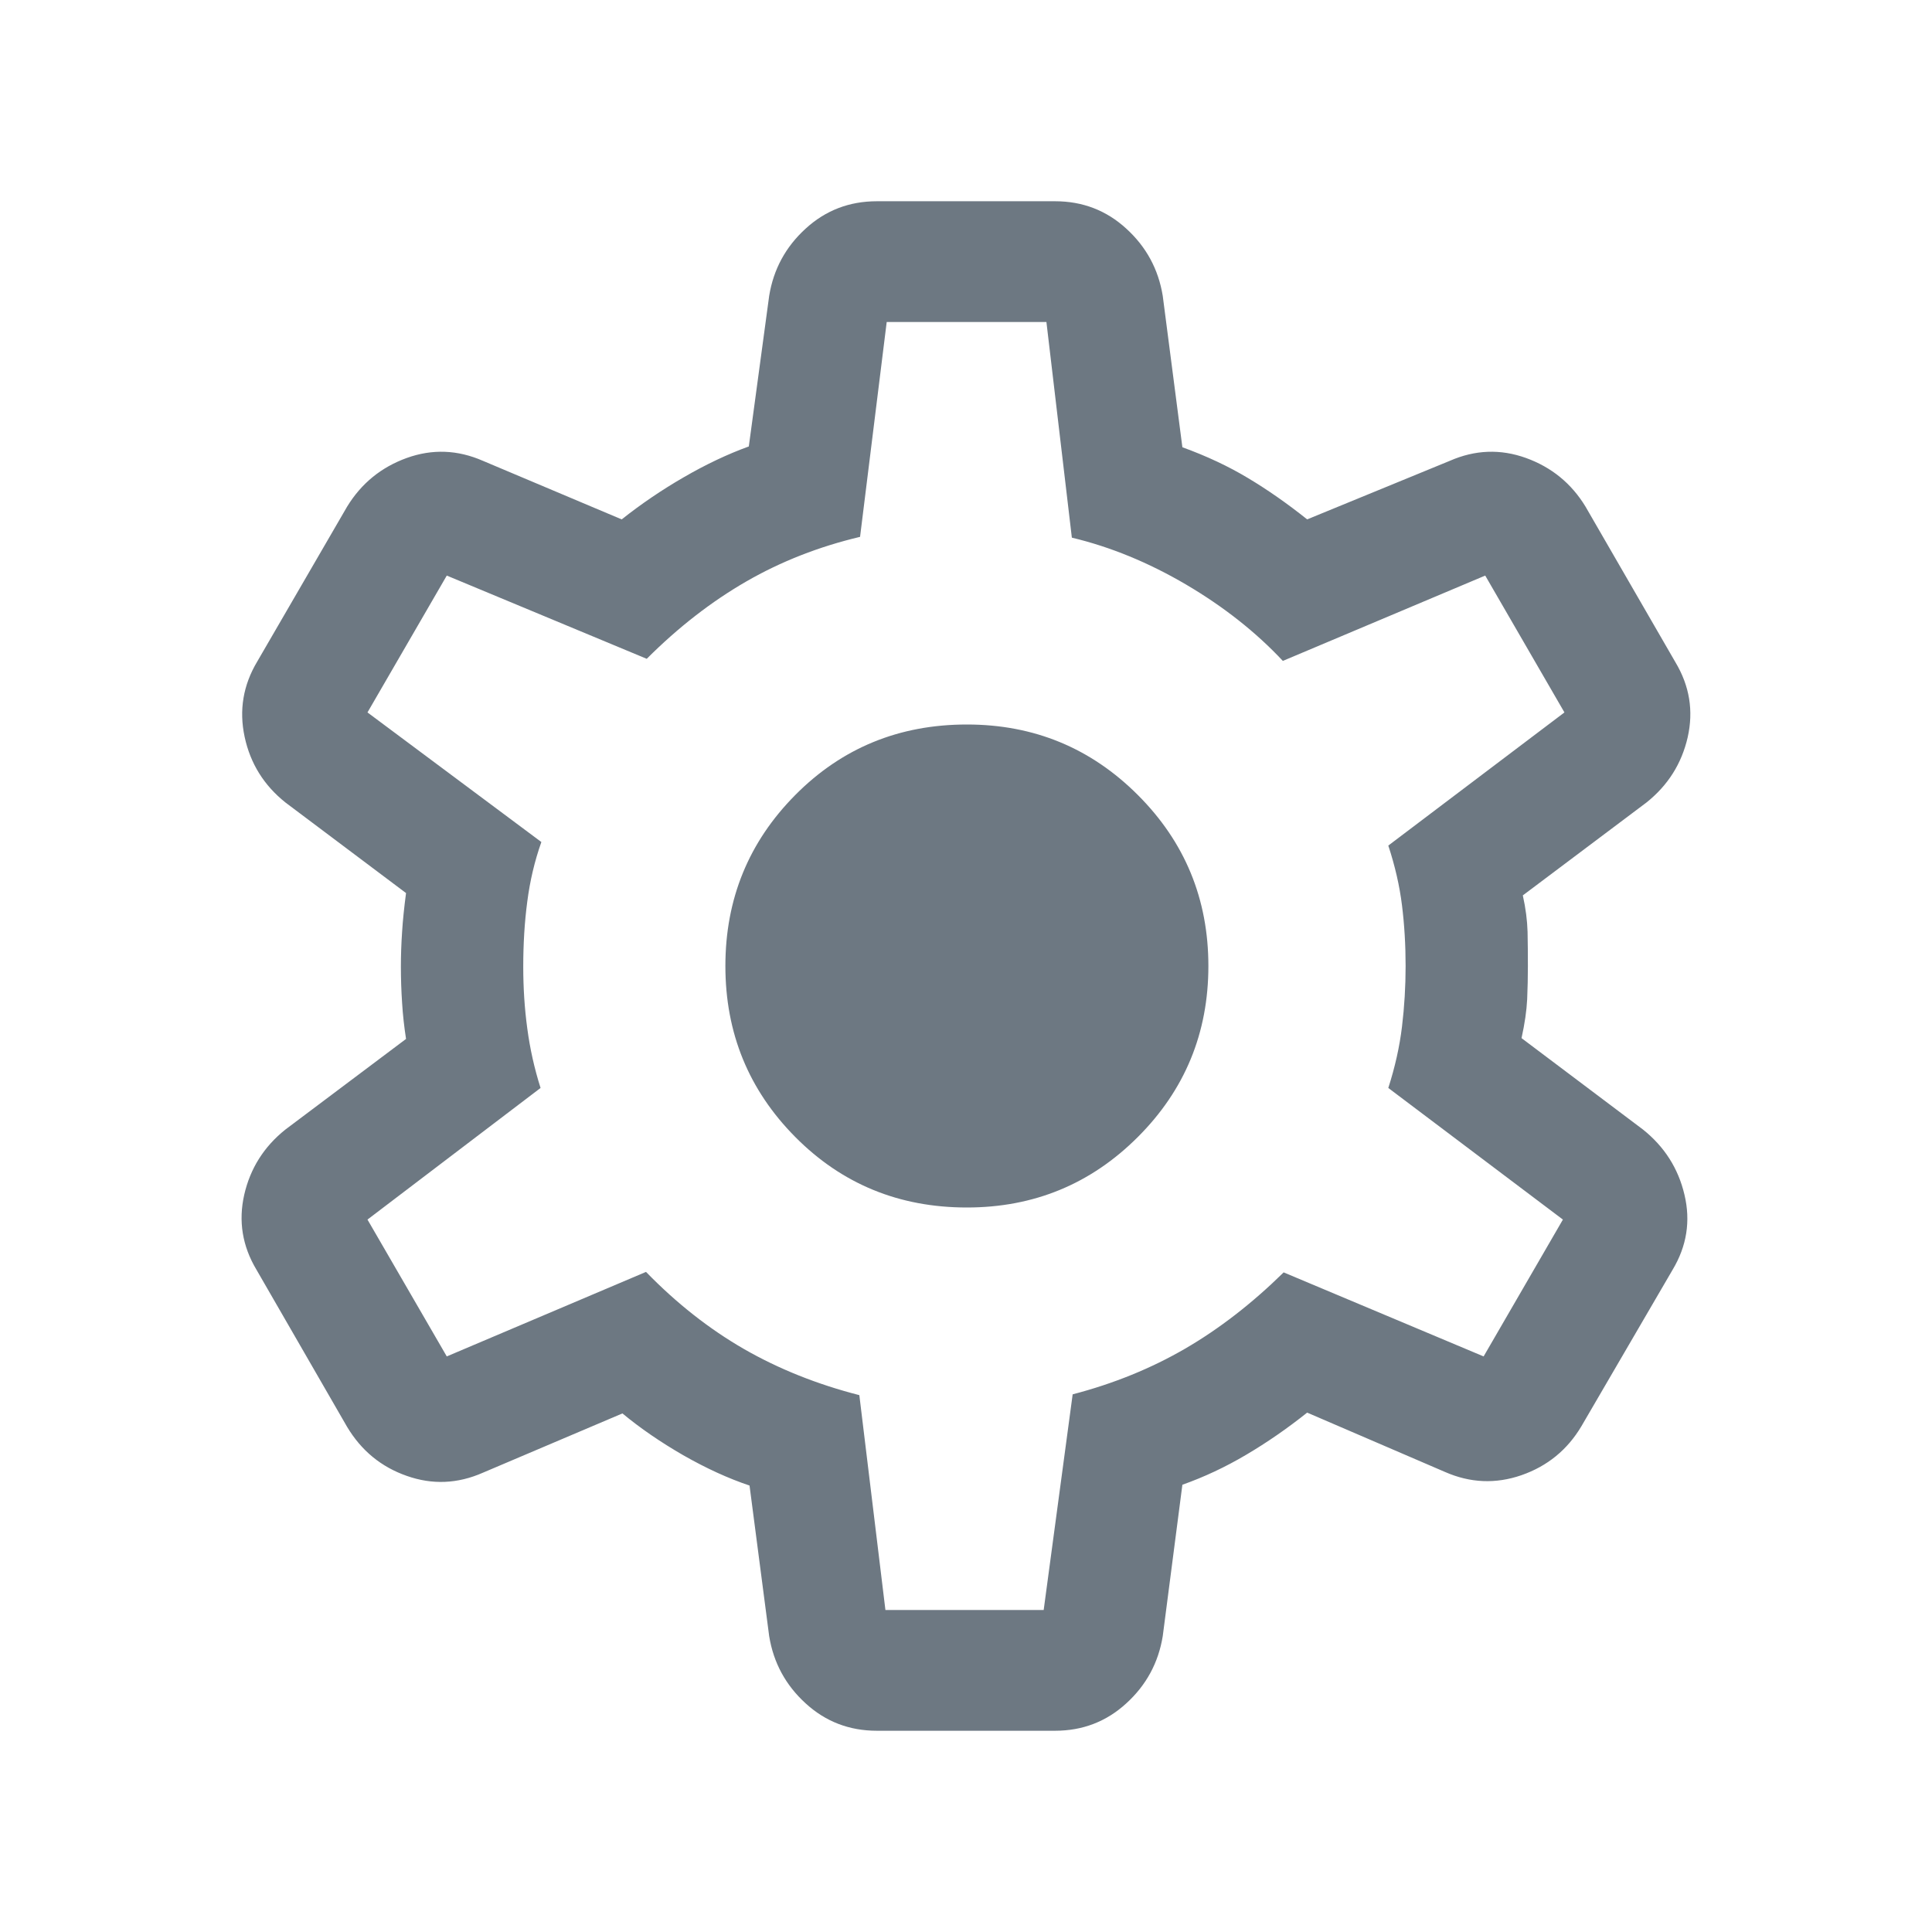 <?xml version='1.0' encoding='utf-8'?>
<svg xmlns:ns0="http://www.w3.org/2000/svg" viewBox="0 0 24 24" xmlns="http://www.w3.org/2000/svg"><ns0:path d="M10.892 21.5C10.551 21.5 10.256 21.387 10.008 21.16C9.76 20.934 9.609 20.656 9.555 20.325L9.311 18.454C9.043 18.364 8.769 18.238 8.487 18.077C8.206 17.915 7.954 17.742 7.732 17.558L6 18.294C5.685 18.433 5.37 18.446 5.053 18.334C4.735 18.223 4.489 18.02 4.313 17.727L3.186 15.773C3.01 15.479 2.96 15.169 3.034 14.841C3.109 14.514 3.279 14.244 3.546 14.031L5.044 12.906C5.021 12.757 5.004 12.608 4.995 12.458C4.985 12.308 4.98 12.158 4.98 12.009C4.98 11.867 4.985 11.723 4.995 11.576C5.004 11.429 5.021 11.269 5.044 11.094L3.546 9.969C3.279 9.756 3.11 9.485 3.039 9.154C2.968 8.823 3.02 8.511 3.196 8.217L4.313 6.292C4.489 6.005 4.735 5.804 5.053 5.689C5.37 5.575 5.685 5.587 6 5.725L7.723 6.452C7.964 6.261 8.221 6.086 8.495 5.928C8.768 5.77 9.037 5.642 9.302 5.546L9.555 3.675C9.609 3.344 9.76 3.066 10.008 2.84C10.256 2.613 10.551 2.5 10.892 2.5H13.107C13.448 2.5 13.743 2.613 13.991 2.84C14.239 3.066 14.39 3.344 14.444 3.675L14.688 5.556C14.988 5.665 15.259 5.792 15.502 5.938C15.745 6.083 15.991 6.255 16.238 6.452L18.009 5.725C18.323 5.587 18.639 5.575 18.956 5.689C19.274 5.804 19.52 6.005 19.695 6.292L20.813 8.227C20.989 8.521 21.039 8.831 20.965 9.159C20.89 9.486 20.72 9.756 20.453 9.969L18.917 11.123C18.953 11.284 18.972 11.435 18.976 11.576C18.979 11.716 18.98 11.858 18.98 12C18.98 12.136 18.977 12.274 18.971 12.415C18.964 12.555 18.941 12.715 18.901 12.896L20.409 14.031C20.676 14.244 20.848 14.514 20.925 14.841C21.003 15.169 20.954 15.479 20.778 15.773L19.645 17.717C19.47 18.011 19.222 18.213 18.901 18.325C18.581 18.436 18.264 18.423 17.95 18.285L16.238 17.548C15.991 17.745 15.738 17.92 15.48 18.072C15.223 18.224 14.959 18.348 14.688 18.444L14.444 20.325C14.39 20.656 14.239 20.934 13.991 21.16C13.743 21.387 13.448 21.5 13.107 21.5H10.892ZM10.999 20H12.965L13.325 17.321C13.835 17.188 14.301 16.998 14.723 16.753C15.146 16.507 15.553 16.192 15.946 15.806L18.43 16.85L19.415 15.15L17.246 13.515C17.329 13.257 17.386 13.003 17.416 12.754C17.446 12.505 17.461 12.254 17.461 12C17.461 11.74 17.446 11.488 17.416 11.246C17.386 11.004 17.329 10.756 17.246 10.504L19.434 8.85L18.45 7.15L15.936 8.21C15.601 7.852 15.2 7.536 14.733 7.261C14.266 6.987 13.793 6.793 13.315 6.679L12.999 4H11.015L10.684 6.669C10.174 6.79 9.703 6.974 9.271 7.223C8.839 7.472 8.426 7.792 8.034 8.184L5.55 7.15L4.565 8.85L6.725 10.46C6.641 10.697 6.583 10.944 6.55 11.2C6.516 11.456 6.5 11.726 6.5 12.009C6.5 12.27 6.516 12.525 6.55 12.775C6.583 13.025 6.638 13.272 6.715 13.515L4.565 15.15L5.55 16.85L8.025 15.8C8.404 16.19 8.81 16.509 9.242 16.758C9.674 17.006 10.152 17.197 10.675 17.331L10.999 20ZM12.011 15C12.843 15 13.551 14.708 14.135 14.124C14.719 13.54 15.011 12.832 15.011 12C15.011 11.168 14.719 10.46 14.135 9.876C13.551 9.292 12.843 9 12.011 9C11.169 9 10.458 9.292 9.879 9.876C9.3 10.46 9.011 11.168 9.011 12C9.011 12.832 9.3 13.54 9.879 14.124C10.458 14.708 11.169 15 12.011 15Z" fill="#6D7882" />
</svg>